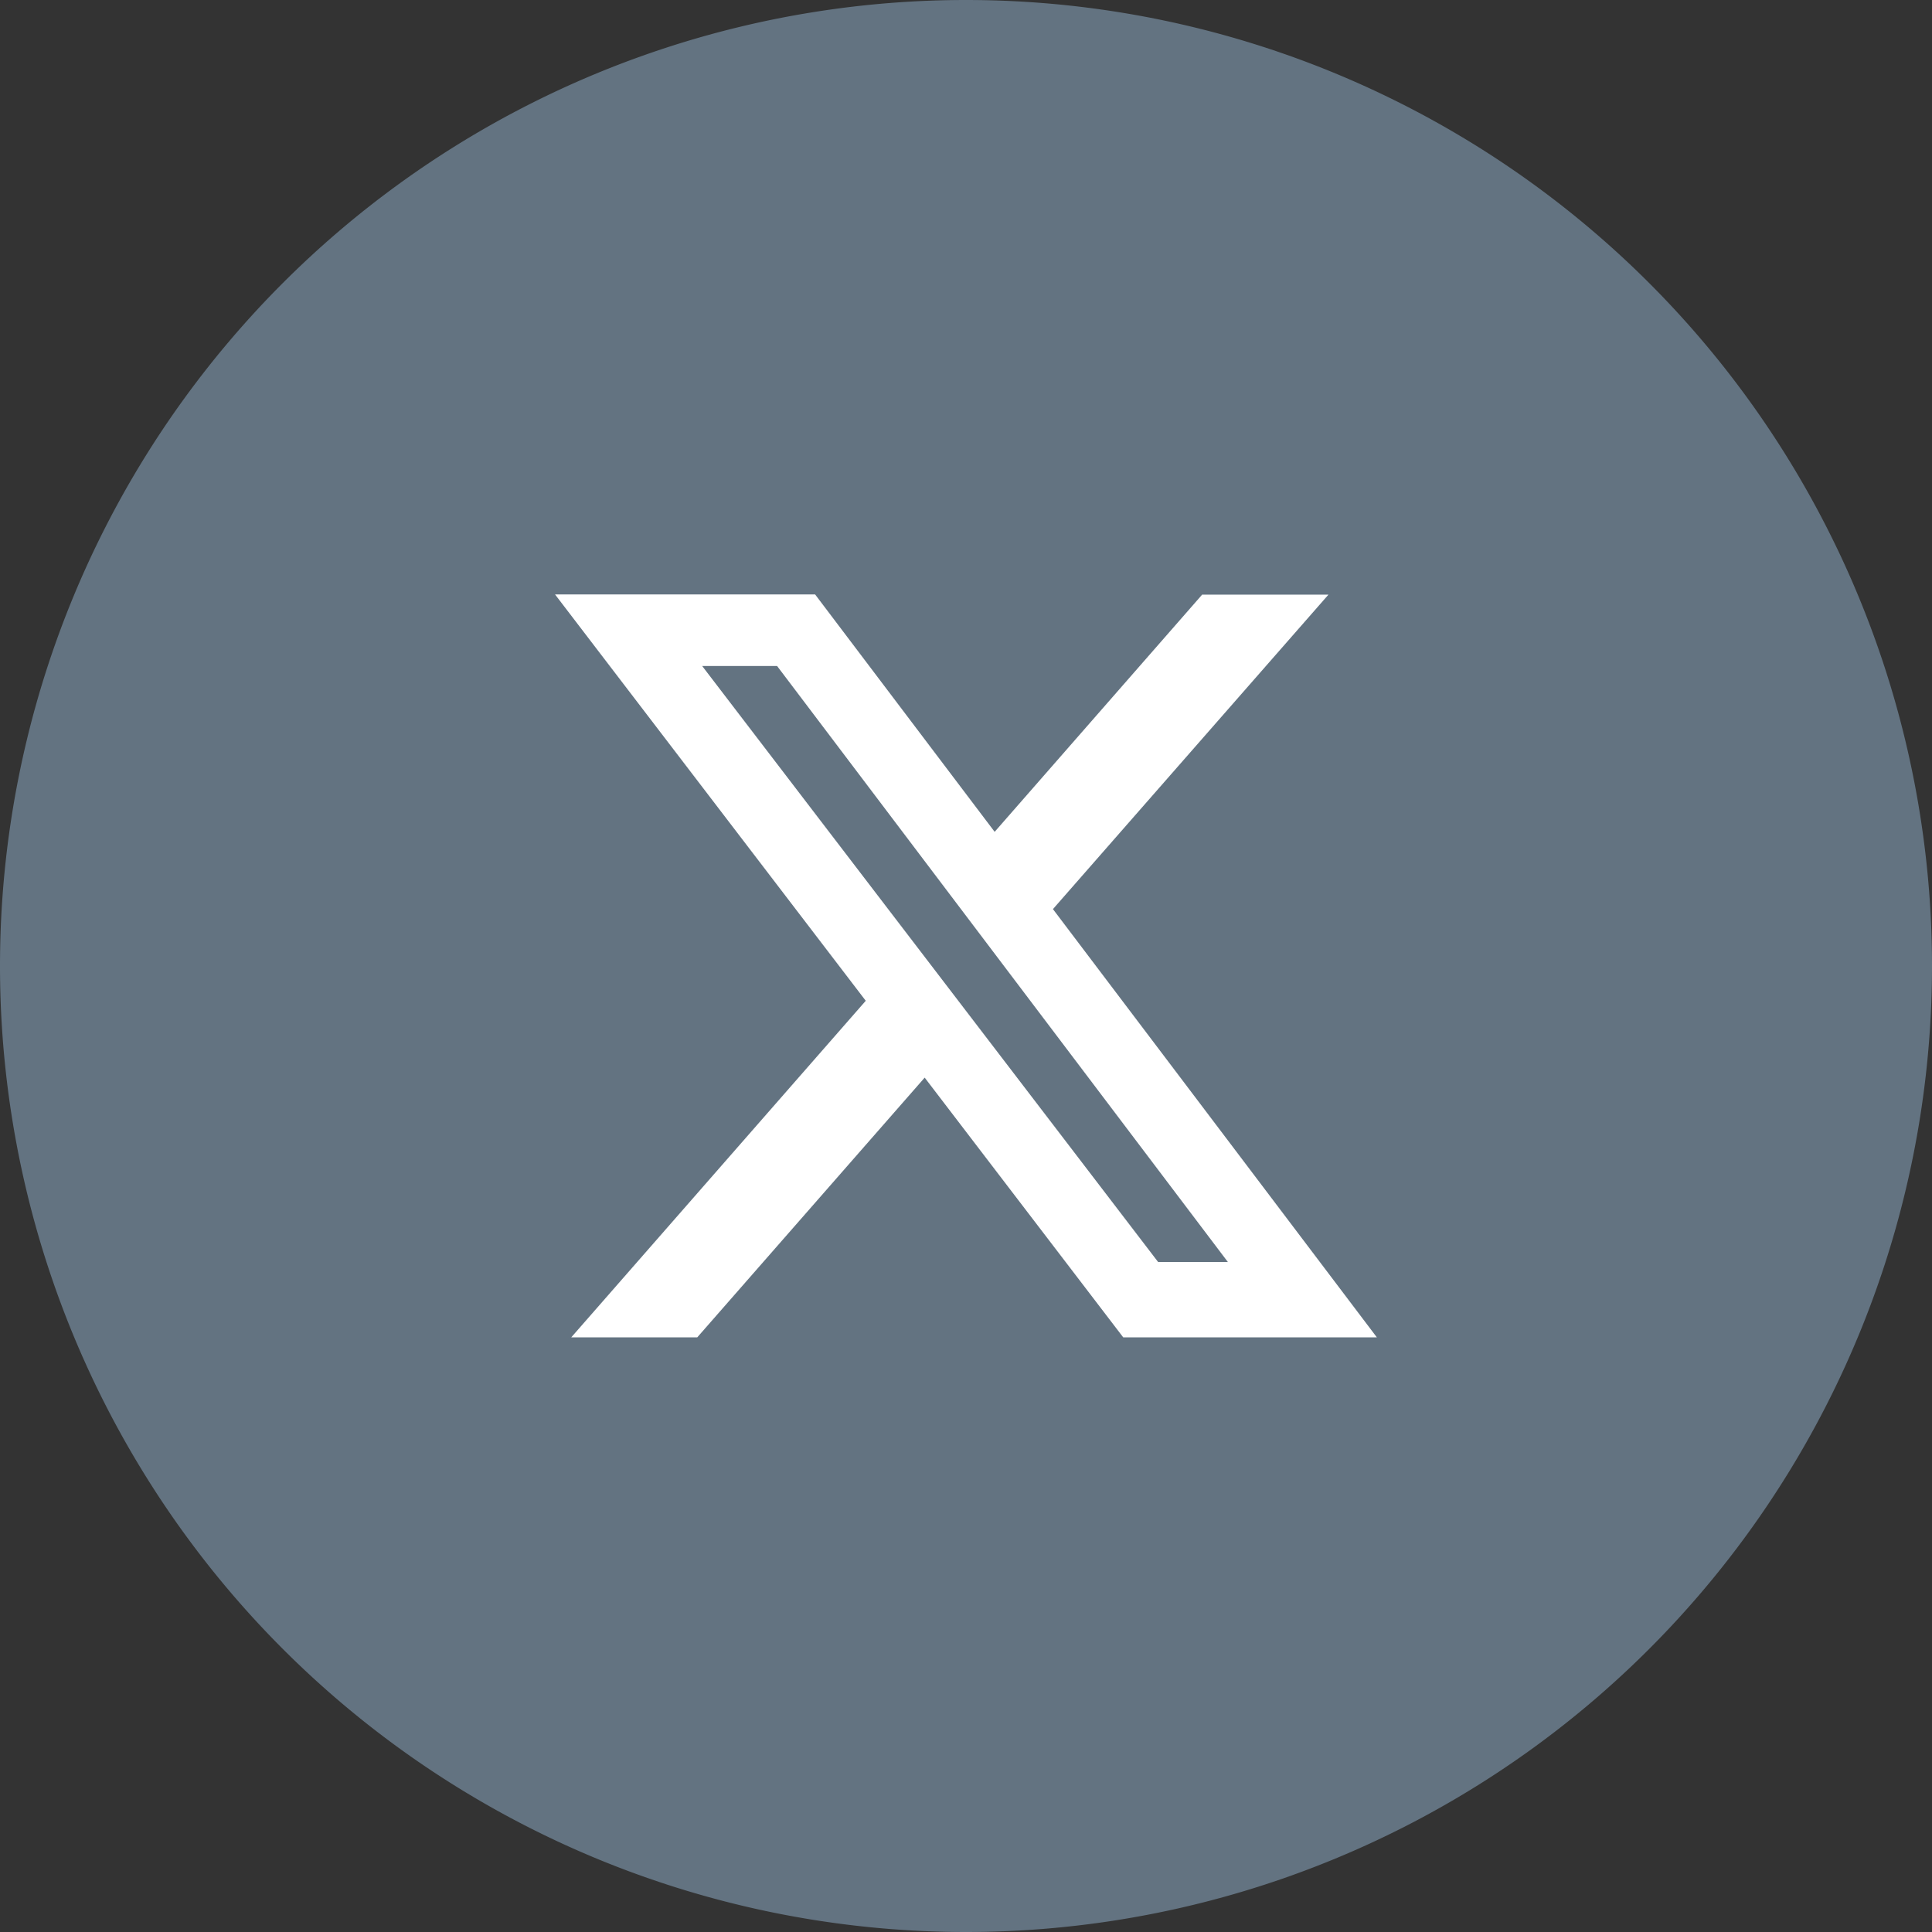 <?xml version="1.0" encoding="utf-8"?><svg width="18" height="18" fill="none" xmlns="http://www.w3.org/2000/svg" viewBox="0 0 18 18"><rect x="0" y="0" width="18" height="18" fill="#333333" stroke="none"/><g clip-path="url(#cja)"><path fill-rule="evenodd" clip-rule="evenodd" d="M9 0a9 9 0 1 1 0 18A9 9 0 0 1 9 0Z" fill="#637381"/><path d="M11.202 5.54h1.175L9.81 8.47l3.018 3.99h-2.363l-1.85-2.42-2.119 2.42H5.322l2.744-3.136-2.895-3.786h2.423l1.673 2.212 1.935-2.212Zm-.412 6.218h.65l-4.2-5.553h-.698l4.248 5.553Z" fill="#fff"/></g><defs><clipPath id="cja"><path fill="#fff" d="M0 0h18v18H0z"/></clipPath></defs></svg>